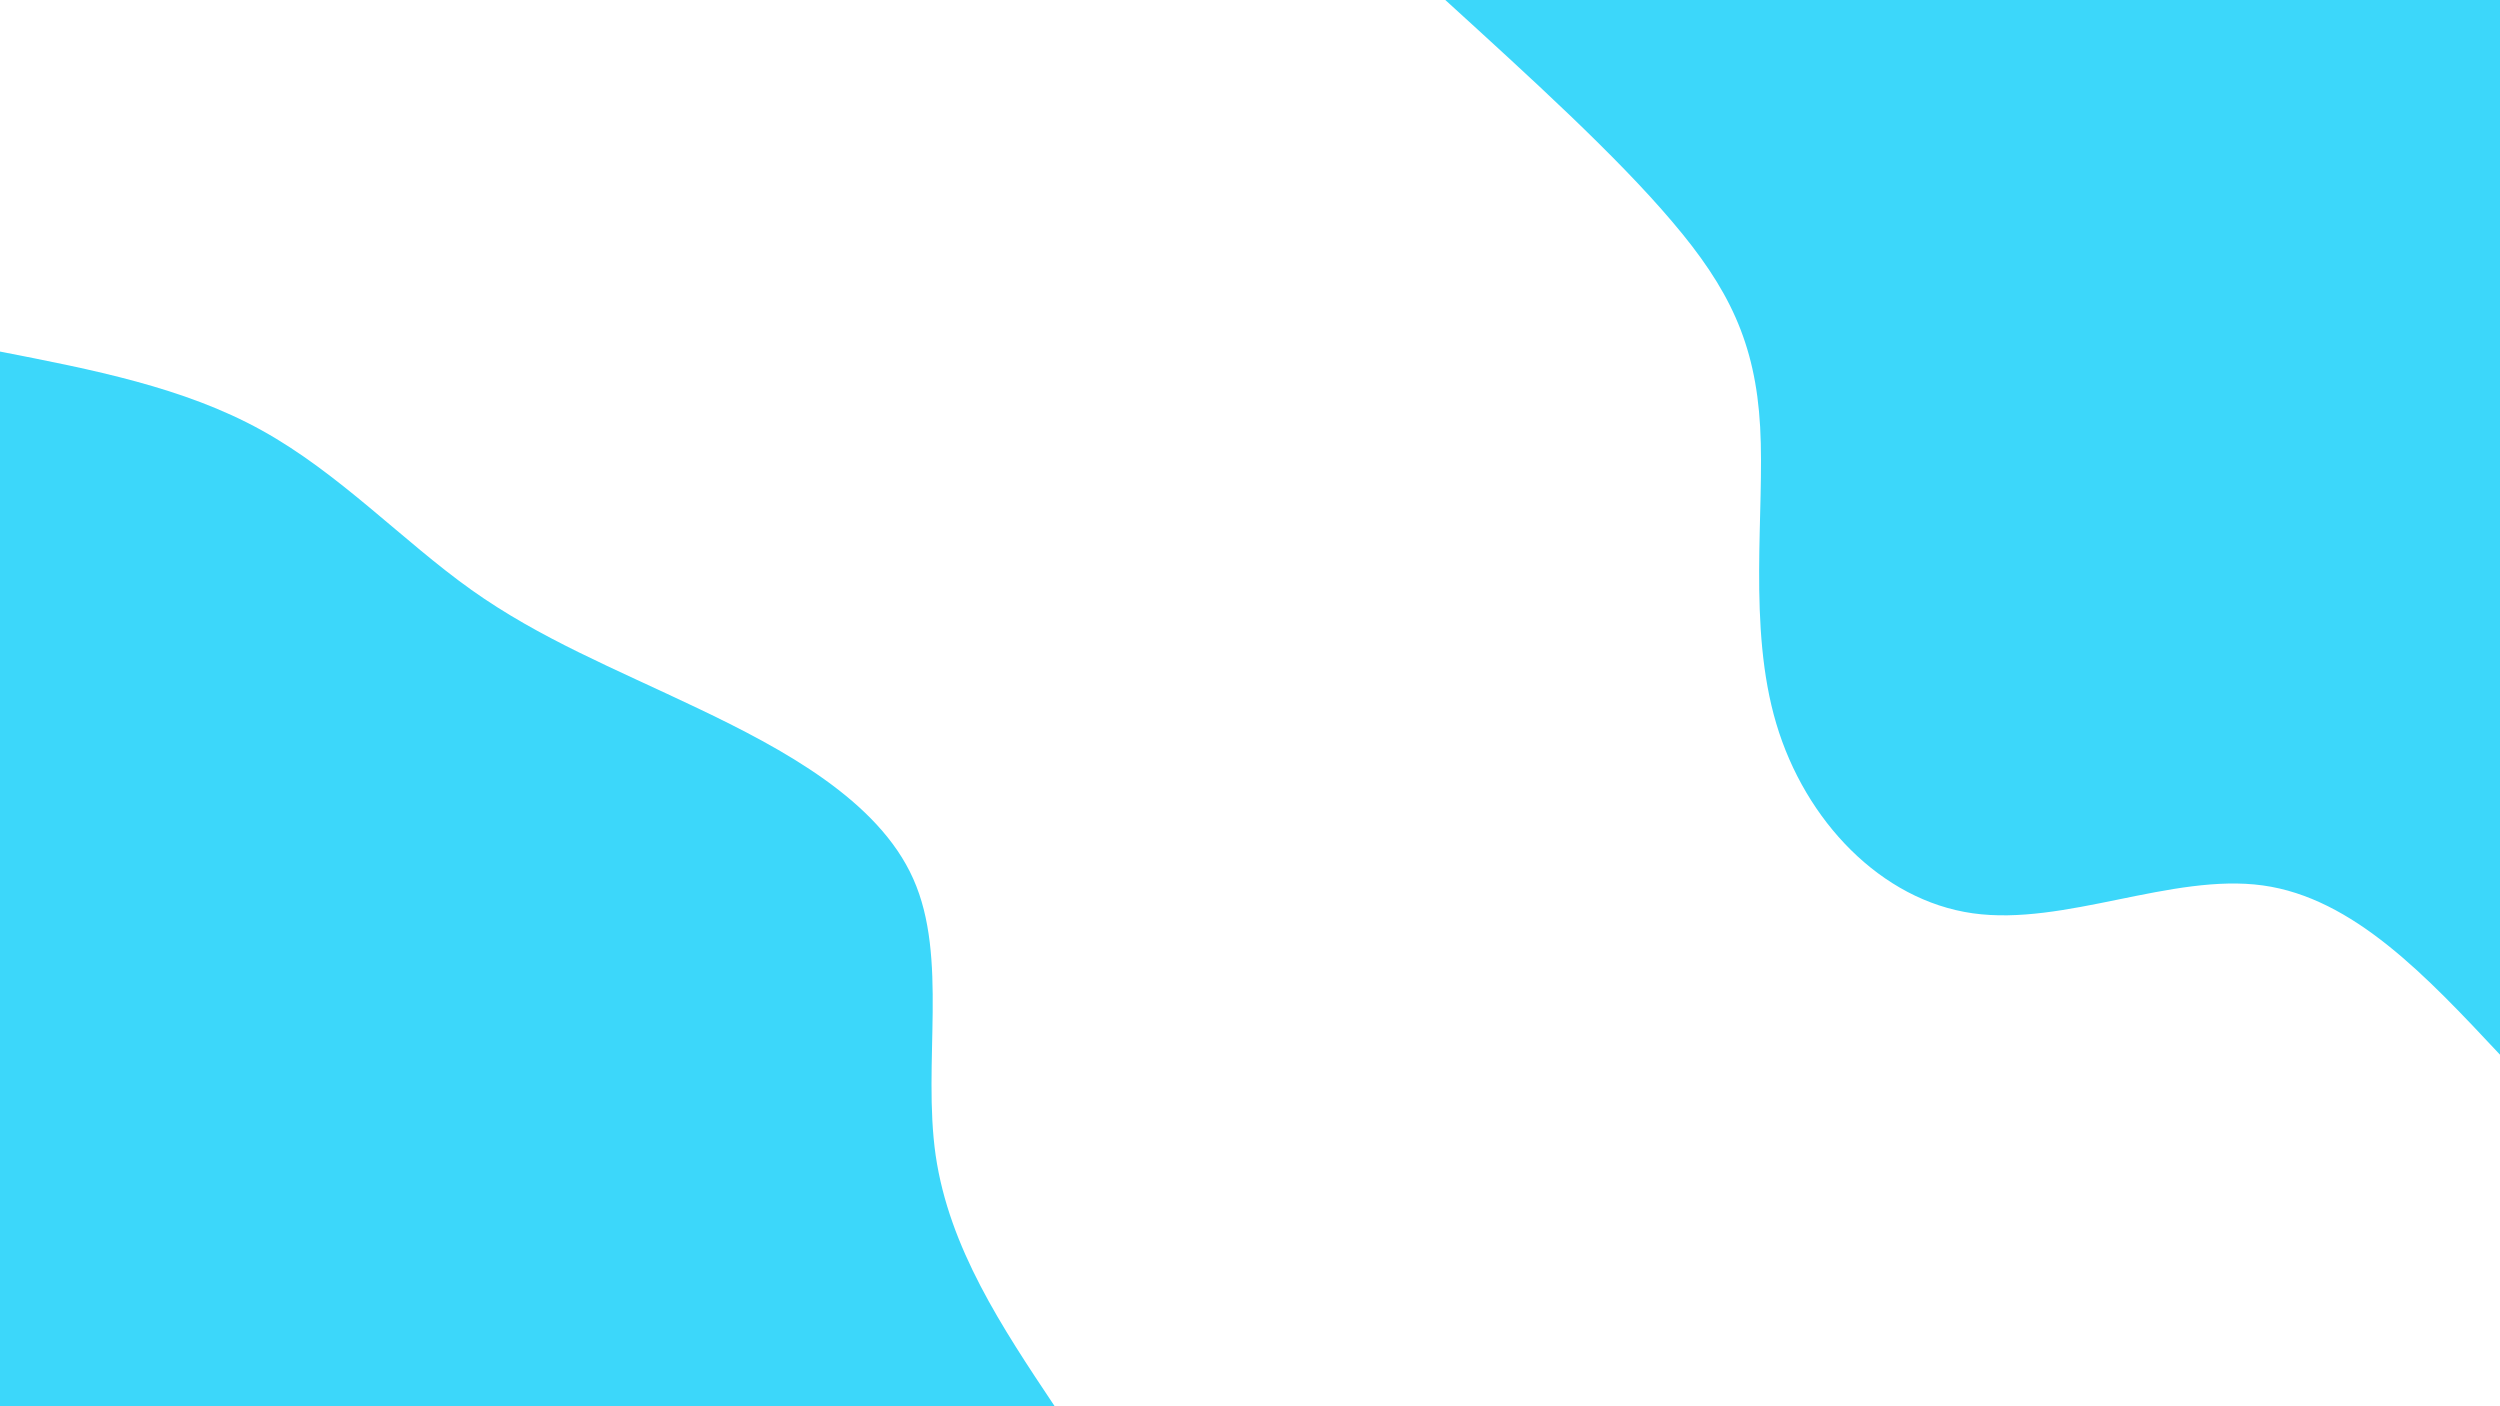 <svg id="visual" viewBox="0 0 960 540" width="960" height="540" xmlns="http://www.w3.org/2000/svg" xmlns:xlink="http://www.w3.org/1999/xlink" version="1.1"><rect x="0" y="0" width="960" height="540" fill="#ffffff"></rect><defs><linearGradient id="grad1_0" x1="43.8%" y1="0%" x2="100%" y2="100%"><stop offset="14.444%" stop-color="#ffffff" stop-opacity="1"></stop><stop offset="85.556%" stop-color="#ffffff" stop-opacity="1"></stop></linearGradient></defs><defs><linearGradient id="grad2_0" x1="0%" y1="0%" x2="56.3%" y2="100%"><stop offset="14.444%" stop-color="#ffffff" stop-opacity="1"></stop><stop offset="85.556%" stop-color="#ffffff" stop-opacity="1"></stop></linearGradient></defs><g transform="translate(960, 0)"><path d="M0 405C-28.2 374.9 -56.3 344.8 -91.1 340C-125.9 335.2 -167.3 355.7 -202.5 350.7C-237.7 345.7 -266.8 315.2 -277.9 277.9C-289 240.6 -282.3 196.5 -284.1 164C-285.9 131.5 -296.2 110.6 -317.8 85.2C-339.4 59.7 -372.2 29.9 -405 0L0 0Z" fill="#3cd7fa"></path></g><g transform="translate(0, 540)"><path d="M0 -405C35.3 -398.1 70.6 -391.3 100.4 -374.8C130.3 -358.3 154.7 -332.2 181 -313.5C207.3 -294.8 235.5 -283.5 268 -268C300.5 -252.5 337.3 -232.7 350.7 -202.5C364.2 -172.3 354.2 -131.8 359.3 -96.3C364.5 -60.8 384.7 -30.4 405 0L0 0Z" fill="#3cd7fa"></path></g></svg>